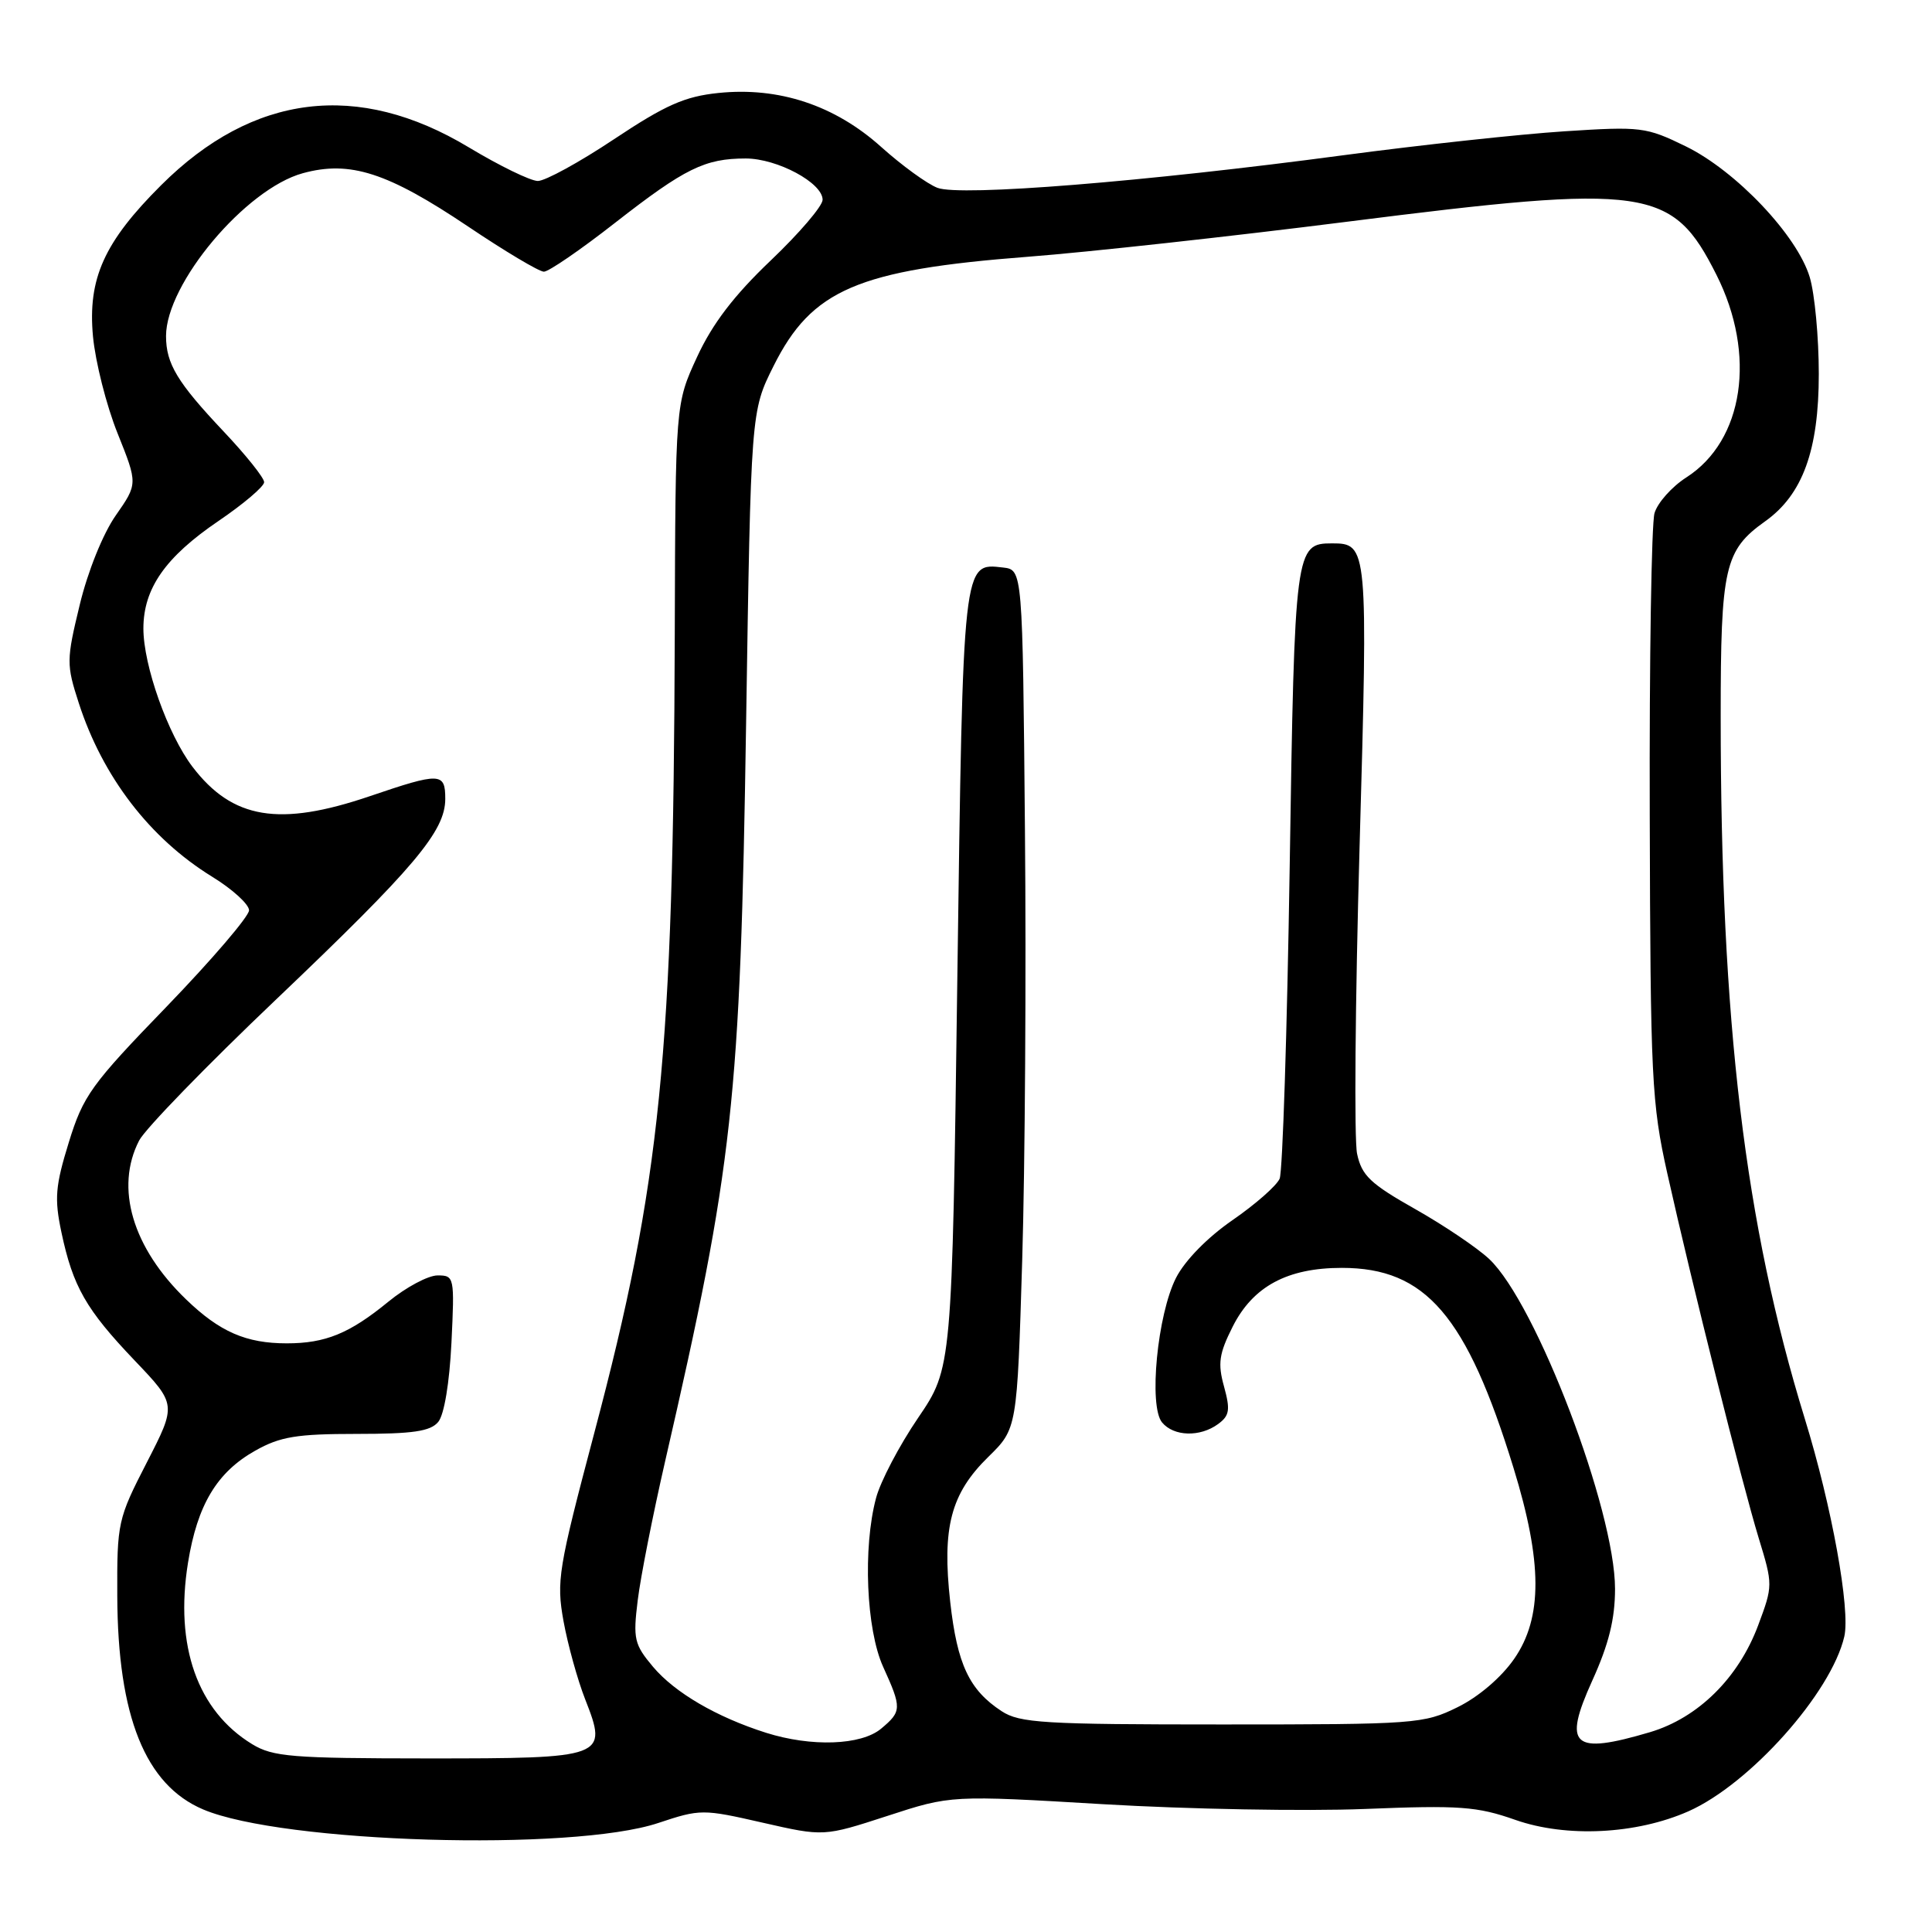 <?xml version="1.0" encoding="UTF-8" standalone="no"?>
<!DOCTYPE svg PUBLIC "-//W3C//DTD SVG 1.1//EN" "http://www.w3.org/Graphics/SVG/1.1/DTD/svg11.dtd" >
<svg xmlns="http://www.w3.org/2000/svg" xmlns:xlink="http://www.w3.org/1999/xlink" version="1.1" viewBox="0 0 256 256">
 <g >
 <path fill="currentColor"
d=" M 87.21 241.56 C 92.80 239.70 93.11 239.70 101.04 241.51 C 109.15 243.36 109.15 243.36 117.58 240.62 C 126.01 237.87 126.01 237.87 146.25 239.07 C 157.39 239.73 172.93 240.01 180.78 239.70 C 193.44 239.19 195.71 239.36 200.78 241.14 C 207.56 243.52 216.81 243.06 223.72 240.01 C 231.87 236.40 242.65 224.31 244.38 216.85 C 245.20 213.27 242.73 199.60 239.14 187.97 C 231.19 162.14 228.00 135.47 228.00 94.92 C 228.00 75.16 228.51 72.91 233.90 69.07 C 238.86 65.54 241.00 59.66 241.00 49.55 C 241.00 44.70 240.46 38.93 239.80 36.73 C 238.14 31.20 230.06 22.67 223.39 19.40 C 218.11 16.82 217.46 16.74 207.27 17.40 C 201.43 17.78 188.30 19.20 178.08 20.56 C 151.67 24.09 127.26 26.05 124.22 24.89 C 122.86 24.37 119.50 21.93 116.76 19.47 C 110.62 13.95 103.20 11.49 95.19 12.32 C 90.73 12.78 88.18 13.91 81.37 18.44 C 76.78 21.50 72.23 23.99 71.26 23.98 C 70.29 23.97 66.18 21.97 62.11 19.52 C 47.43 10.69 33.53 12.40 21.36 24.53 C 13.80 32.06 11.61 36.92 12.32 44.57 C 12.64 47.96 14.10 53.74 15.58 57.42 C 18.26 64.11 18.26 64.11 15.33 68.31 C 13.64 70.73 11.62 75.74 10.56 80.16 C 8.79 87.47 8.79 88.06 10.44 93.16 C 13.60 102.93 19.86 111.09 28.11 116.17 C 30.80 117.82 33.00 119.83 33.00 120.62 C 33.00 121.42 28.09 127.15 22.10 133.36 C 12.07 143.72 11.03 145.17 9.12 151.36 C 7.33 157.15 7.19 158.81 8.14 163.29 C 9.66 170.48 11.40 173.52 17.84 180.27 C 23.40 186.10 23.40 186.10 19.45 193.79 C 15.61 201.26 15.50 201.75 15.54 211.49 C 15.60 227.43 19.25 236.51 26.92 239.76 C 37.44 244.22 75.79 245.36 87.21 241.56 Z  M 33.41 231.11 C 26.17 226.69 23.13 218.11 24.91 207.08 C 26.15 199.40 28.74 195.07 33.84 192.21 C 37.13 190.36 39.32 190.00 47.26 190.00 C 54.72 190.00 57.04 189.66 58.07 188.41 C 58.86 187.46 59.56 183.22 59.82 177.91 C 60.24 169.19 60.20 169.00 57.98 169.00 C 56.73 169.00 53.79 170.57 51.45 172.49 C 46.32 176.69 43.13 178.00 38.00 178.00 C 32.61 178.00 29.12 176.48 24.67 172.19 C 17.55 165.34 15.20 157.38 18.44 151.12 C 19.23 149.59 27.40 141.17 36.60 132.42 C 54.94 114.95 59.00 110.14 59.00 105.85 C 59.00 102.35 58.34 102.32 49.00 105.50 C 37.00 109.58 30.81 108.55 25.51 101.61 C 22.24 97.31 19.00 88.19 19.00 83.27 C 19.01 77.97 21.91 73.82 28.94 69.04 C 32.27 66.78 35.00 64.46 35.00 63.89 C 35.00 63.32 32.59 60.30 29.64 57.18 C 23.50 50.68 22.00 48.20 22.00 44.53 C 22.00 37.58 32.55 25.02 40.13 22.95 C 46.38 21.24 51.36 22.85 62.02 30.01 C 66.91 33.30 71.44 36.00 72.07 36.00 C 72.70 36.00 76.96 33.08 81.53 29.50 C 90.76 22.30 93.40 21.00 98.82 21.00 C 103.01 21.01 109.00 24.23 109.00 26.47 C 109.00 27.30 105.90 30.92 102.12 34.52 C 97.26 39.15 94.40 42.89 92.37 47.29 C 89.50 53.50 89.50 53.50 89.41 84.00 C 89.24 139.76 87.54 156.71 78.76 189.82 C 73.96 207.94 73.71 209.49 74.67 214.82 C 75.24 217.94 76.53 222.60 77.54 225.17 C 80.57 232.90 80.29 233.00 56.63 233.00 C 38.68 232.99 36.17 232.79 33.41 231.11 Z  M 101.50 229.60 C 94.95 227.52 89.42 224.29 86.53 220.86 C 84.04 217.90 83.87 217.16 84.50 212.06 C 84.87 209.00 86.51 200.71 88.13 193.64 C 97.16 154.38 98.09 145.90 98.86 96.00 C 99.50 54.50 99.50 54.50 102.50 48.50 C 107.56 38.37 113.64 35.76 136.23 34.02 C 144.08 33.42 163.10 31.33 178.50 29.38 C 218.40 24.33 221.58 24.78 227.44 36.42 C 232.76 46.99 231.06 58.38 223.45 63.26 C 221.53 64.49 219.63 66.62 219.23 68.00 C 218.83 69.38 218.54 87.38 218.60 108.00 C 218.69 142.95 218.85 146.18 220.93 155.50 C 224.19 170.10 230.82 196.53 233.03 203.78 C 234.93 210.00 234.93 210.10 232.96 215.38 C 230.35 222.35 225.01 227.62 218.64 229.52 C 208.37 232.56 207.05 231.38 210.98 222.70 C 213.17 217.88 214.00 214.53 214.00 210.53 C 214.00 200.10 203.55 172.69 197.33 166.83 C 195.77 165.36 191.36 162.38 187.52 160.21 C 181.57 156.85 180.43 155.76 179.82 152.88 C 179.42 151.02 179.57 132.73 180.15 112.23 C 181.28 72.40 181.24 72.00 176.50 72.00 C 171.63 72.00 171.54 72.64 170.89 114.90 C 170.55 136.68 169.95 155.26 169.56 156.18 C 169.16 157.11 166.35 159.58 163.32 161.67 C 160.00 163.96 157.02 167.00 155.83 169.32 C 153.36 174.18 152.18 186.31 153.98 188.48 C 155.53 190.35 159.01 190.45 161.41 188.69 C 162.92 187.58 163.04 186.82 162.19 183.72 C 161.34 180.66 161.53 179.37 163.34 175.78 C 166.03 170.45 170.58 168.00 177.80 168.00 C 188.92 168.00 194.34 174.32 200.55 194.51 C 204.39 206.99 204.42 214.35 200.64 219.80 C 198.93 222.27 195.91 224.85 193.14 226.21 C 188.66 228.42 187.58 228.50 161.96 228.50 C 138.29 228.50 135.12 228.31 132.72 226.74 C 128.43 223.93 126.84 220.55 125.91 212.28 C 124.81 202.40 125.98 197.92 130.95 193.05 C 134.77 189.31 134.77 189.31 135.45 166.90 C 135.82 154.58 135.99 128.97 135.81 110.00 C 135.50 75.50 135.50 75.50 132.91 75.20 C 127.56 74.58 127.61 74.08 126.85 129.75 C 126.15 181.26 126.15 181.26 121.65 187.88 C 119.17 191.52 116.66 196.30 116.08 198.50 C 114.32 205.09 114.78 215.92 117.02 220.86 C 119.51 226.34 119.49 226.77 116.75 229.06 C 114.10 231.27 107.51 231.50 101.50 229.60 Z "/>
</g>
</svg>